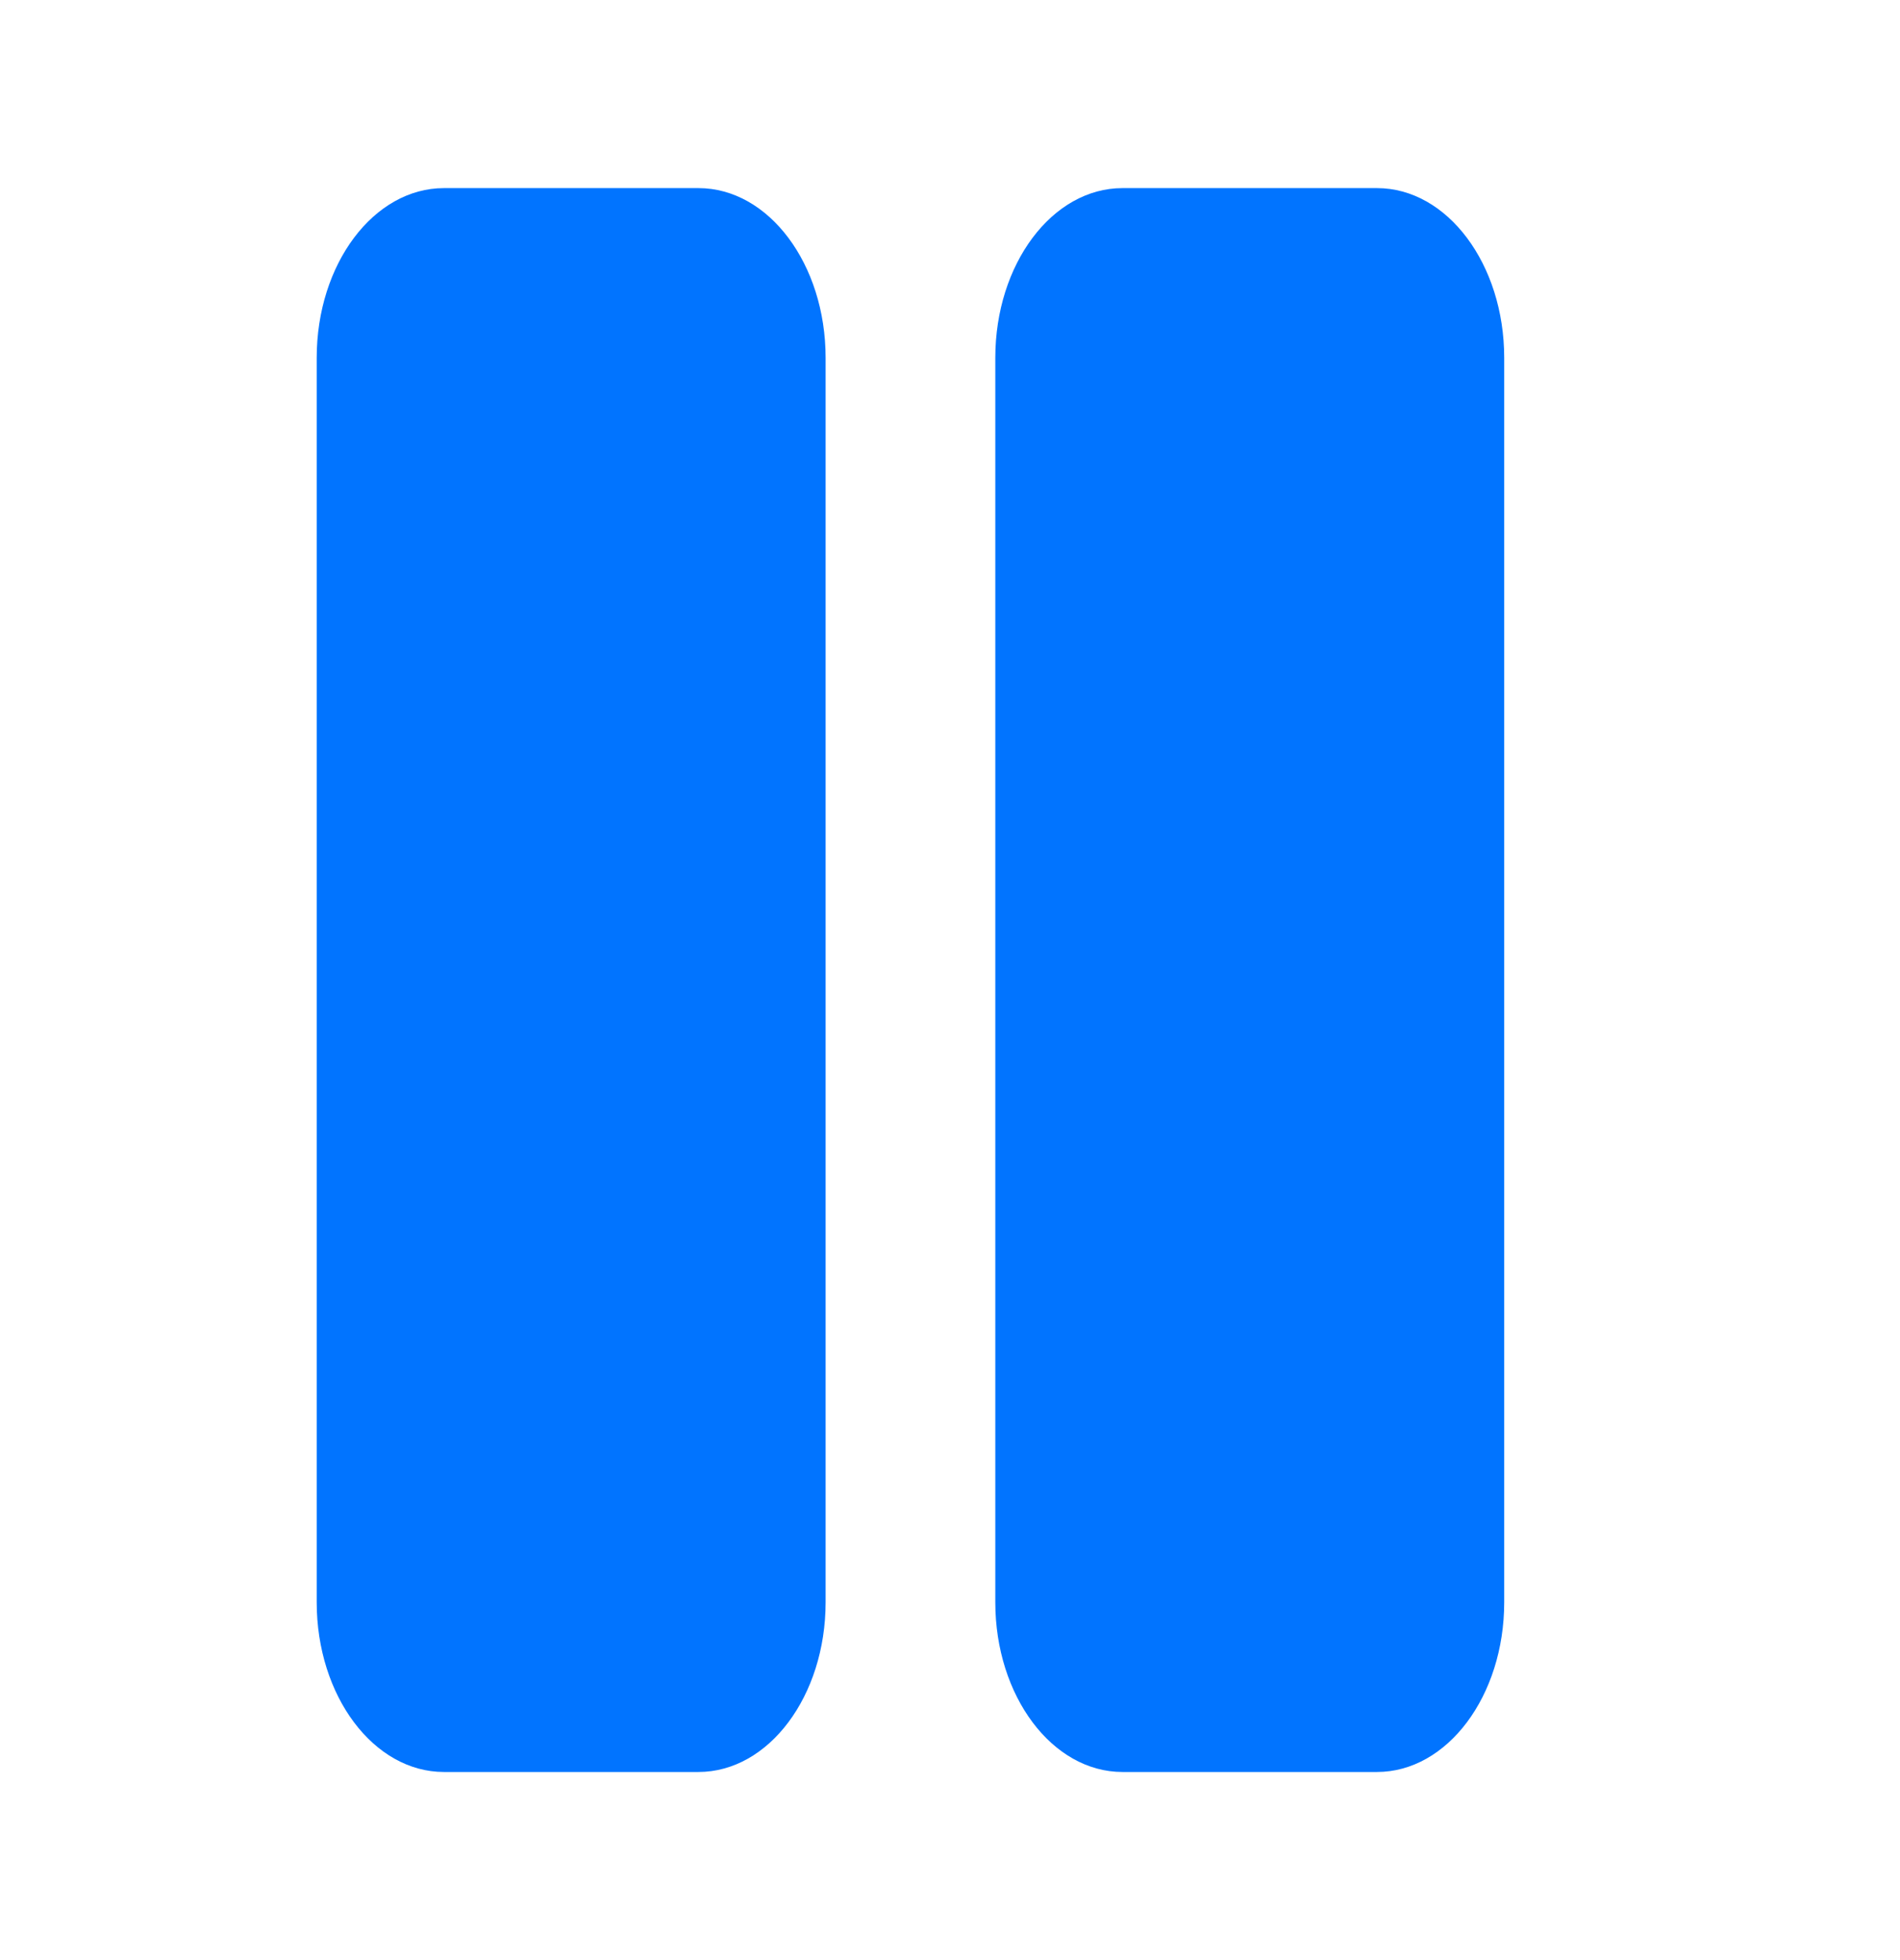 <svg width="32" height="33" viewBox="0 0 32 33" fill="none" xmlns="http://www.w3.org/2000/svg">
<path d="M11.763 29.833H7.477C6.294 29.833 5.334 28.554 5.334 26.976V6.024C5.334 4.446 6.294 3.167 7.477 3.167H11.763C12.946 3.167 13.905 4.446 13.905 6.024V26.976C13.905 28.554 12.946 29.833 11.763 29.833ZM25.334 26.976V6.024C25.334 4.446 24.374 3.167 23.191 3.167H18.905C17.722 3.167 16.763 4.446 16.763 6.024V26.976C16.763 28.554 17.722 29.833 18.905 29.833H23.191C24.374 29.833 25.334 28.554 25.334 26.976Z" fill="#0174FF"/>
</svg>
